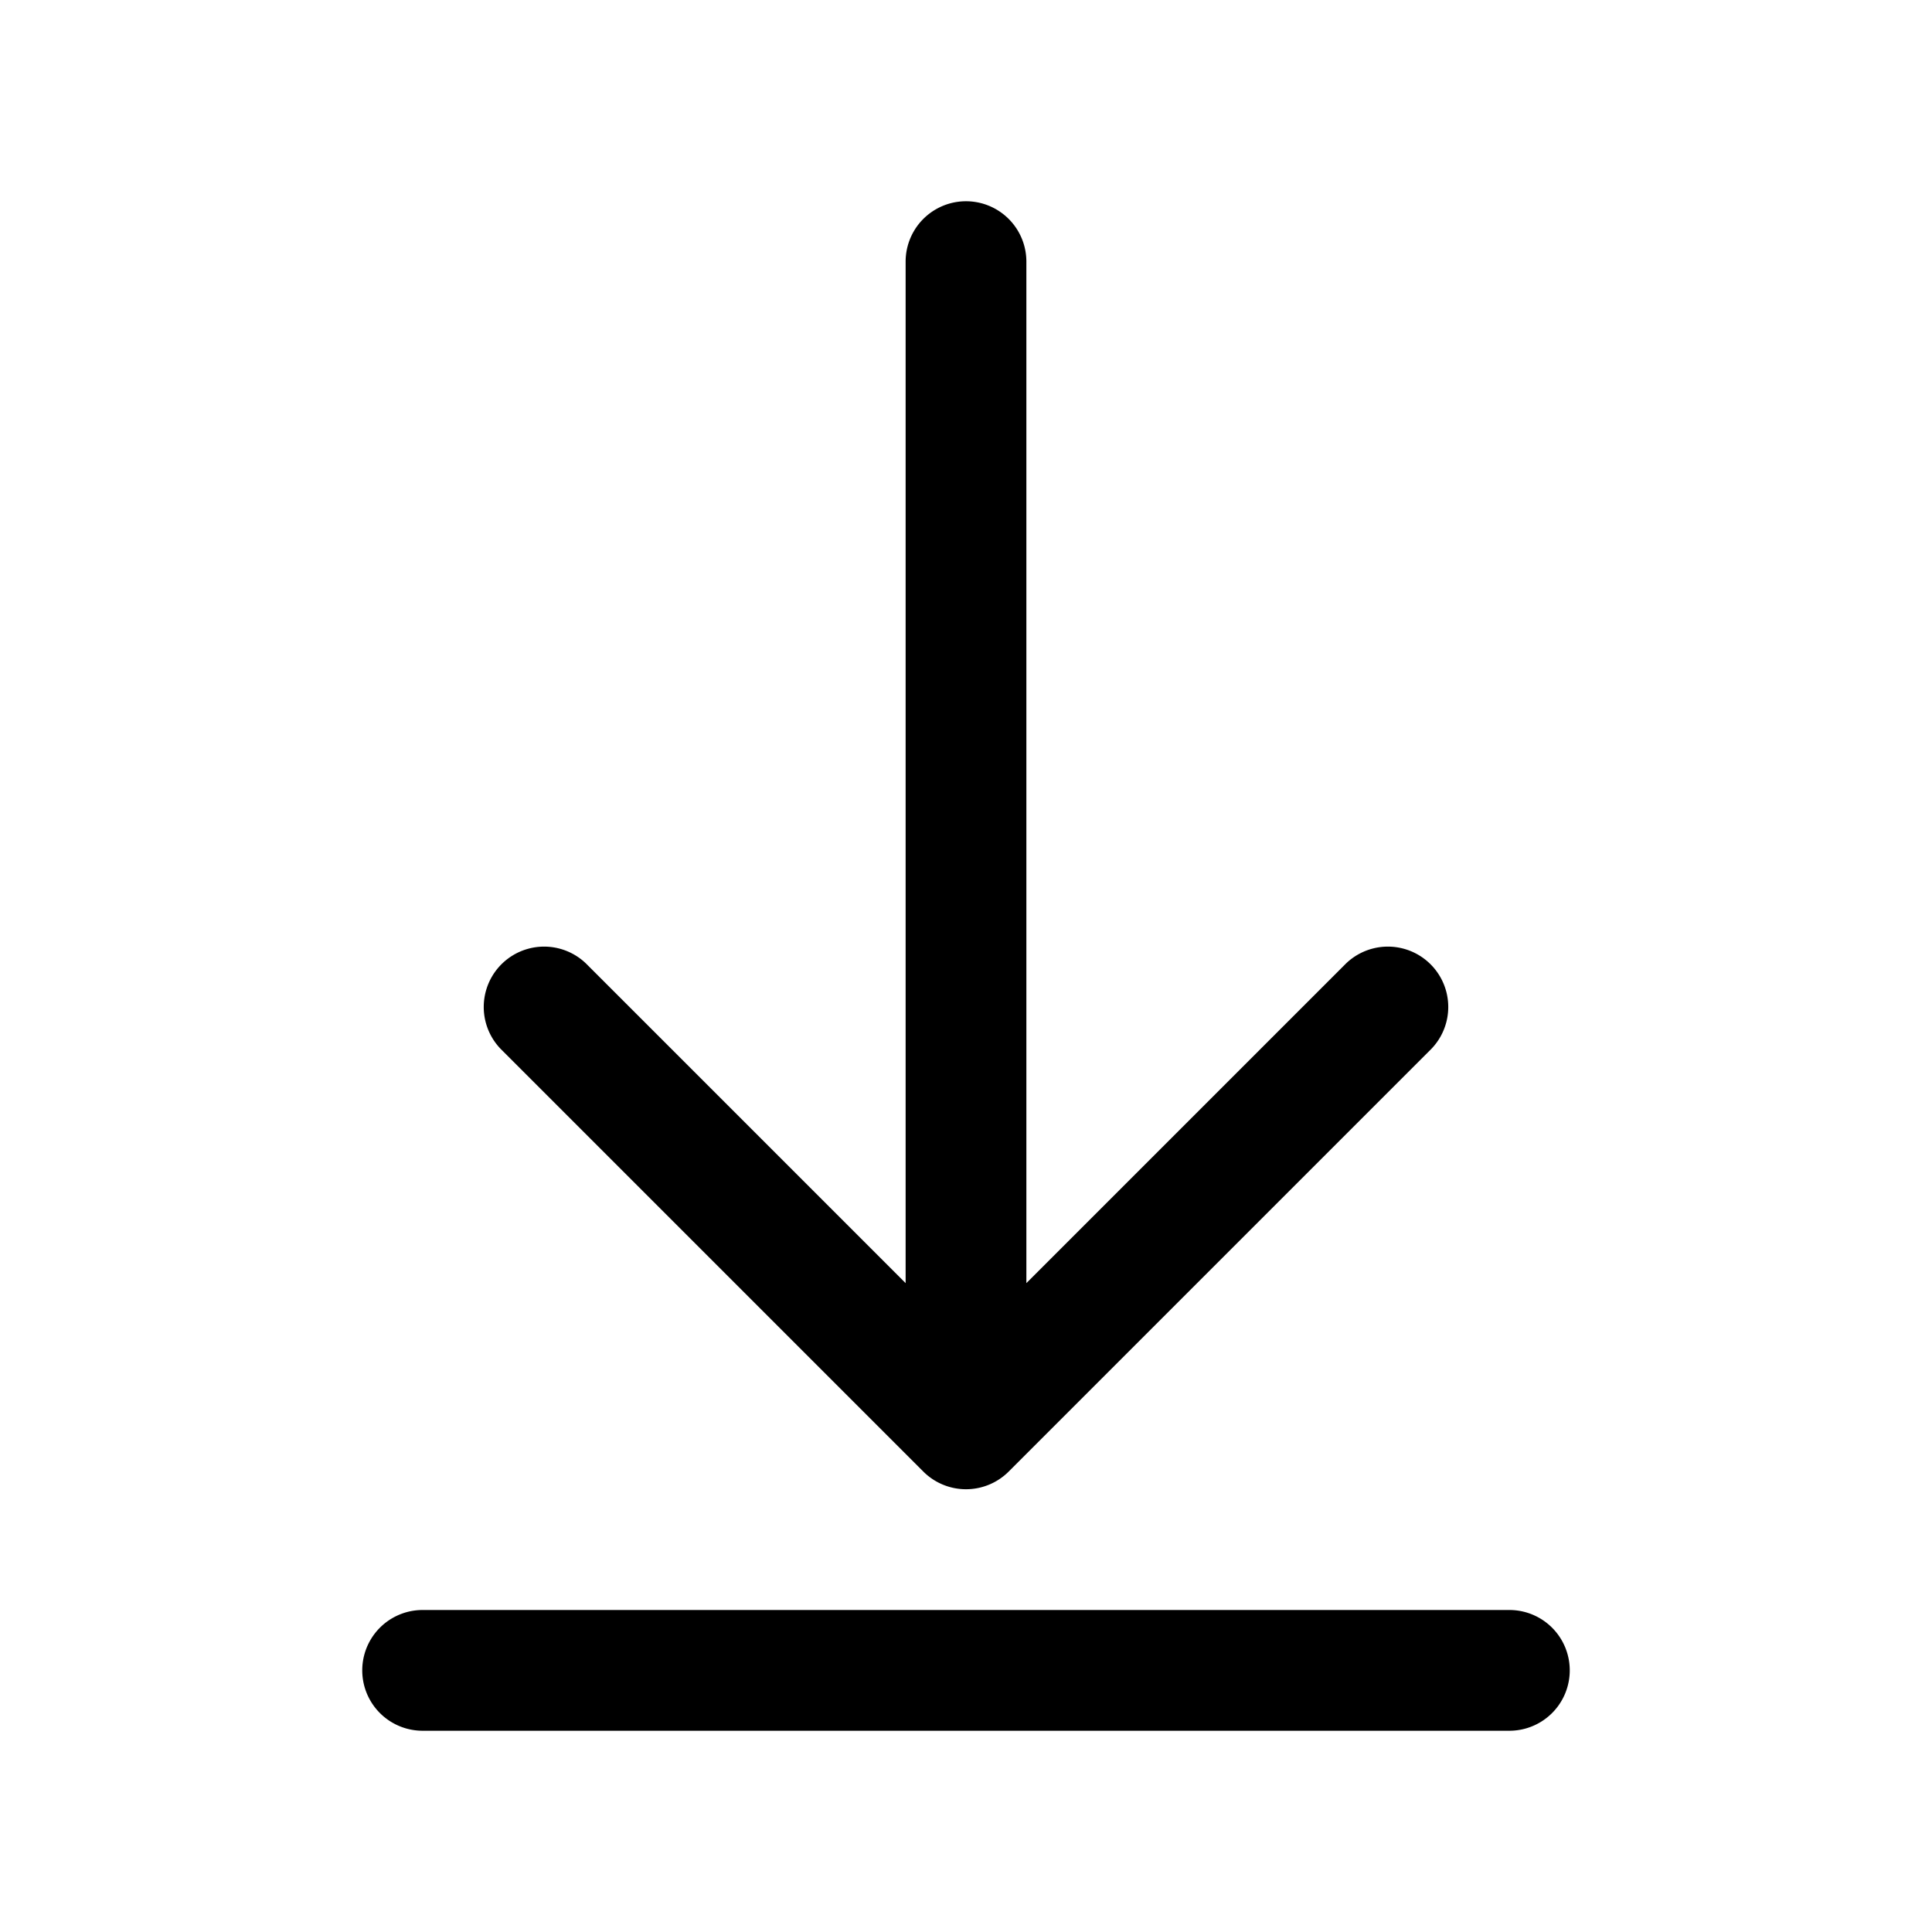 <svg xmlns="http://www.w3.org/2000/svg" width="3em" height="3em" viewBox="0 0 48 48"><path fill="currentColor" d="M25.5 6.5a1.5 1.5 0 0 0-3 0v25.379l-7.94-7.94a1.5 1.5 0 0 0-2.12 2.122l10.5 10.5a1.5 1.5 0 0 0 2.12 0l10.5-10.5a1.5 1.5 0 0 0-2.12-2.122l-7.94 7.94zM10.5 40a1.5 1.5 0 0 0 0 3h27a1.5 1.5 0 0 0 0-3z"/></svg>